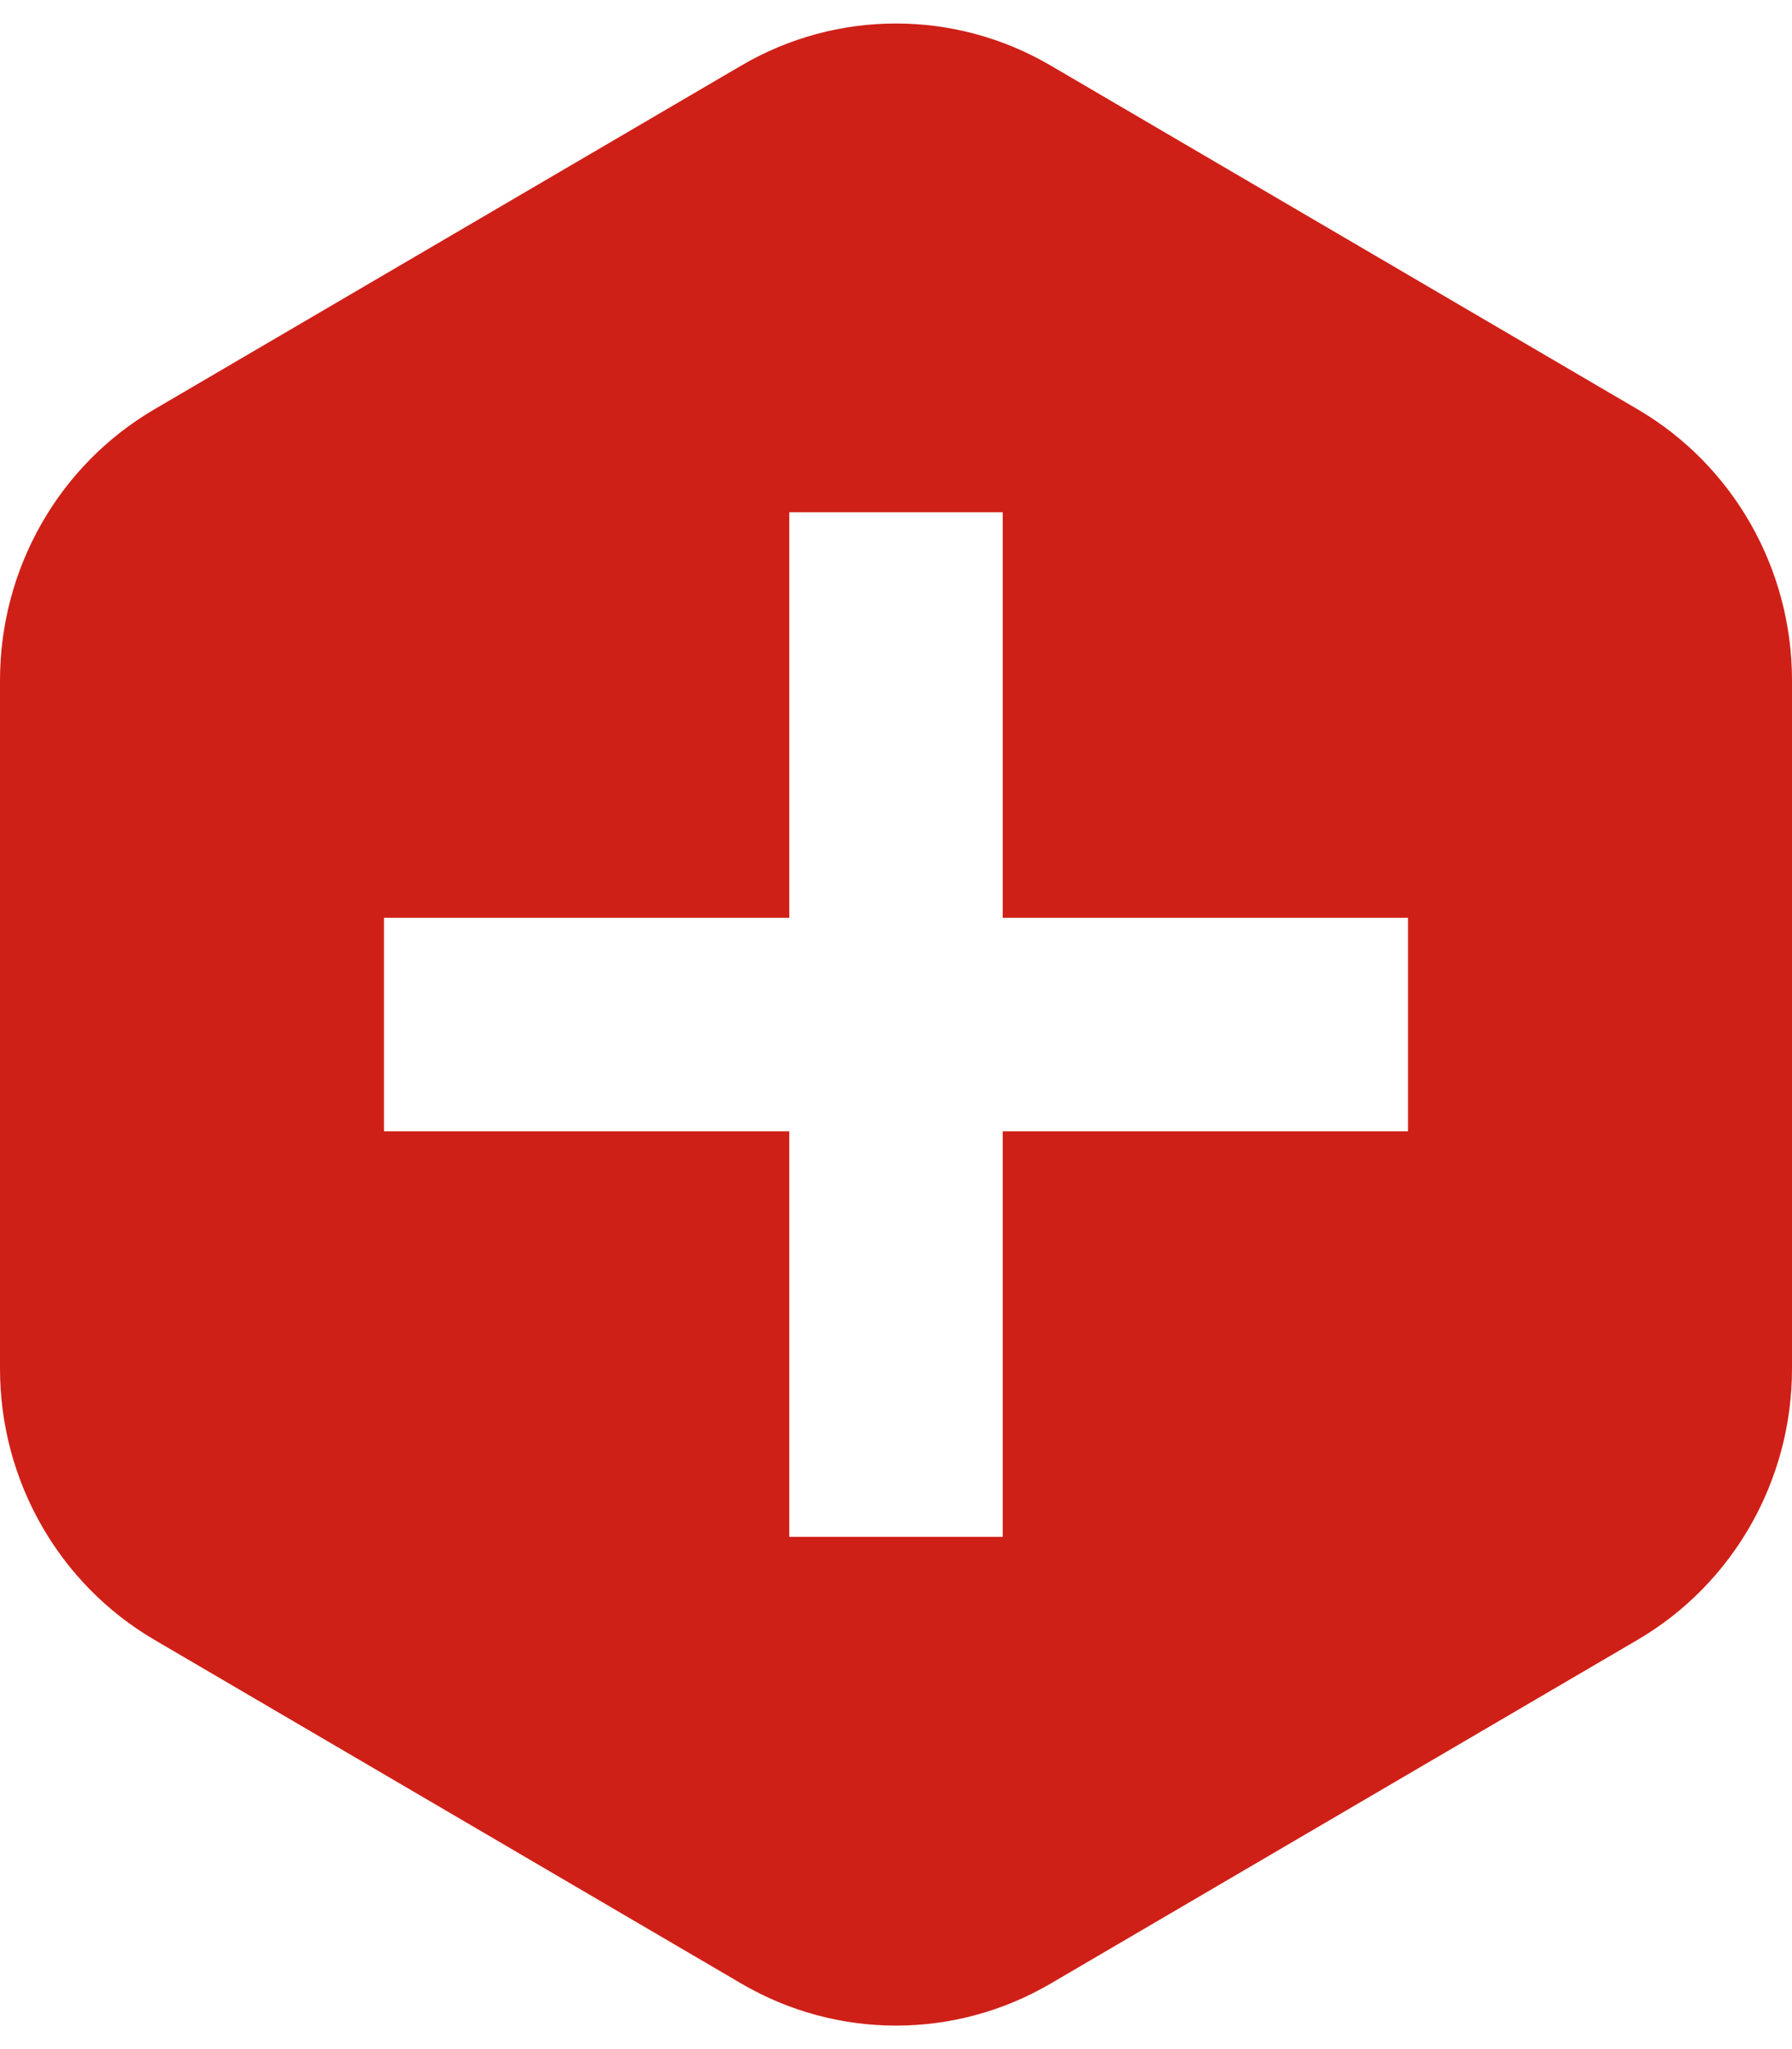<svg xmlns="http://www.w3.org/2000/svg" width="28" height="32" viewBox="0 0 28 32">
  <path fill="#CF2017" fill-rule="evenodd" d="M16.416,1.023 L25.588,6.392 C27.081,7.266 28,8.879 28,10.625 L28,21.375 C28,23.121 27.081,24.734 25.588,25.608 L16.416,30.977 C14.921,31.852 13.079,31.852 11.584,30.977 L2.412,25.608 C0.919,24.734 1.19407681e-14,23.121 9.43306735e-15,21.375 L-1.71510316e-15,10.625 C-2.69174167e-15,8.879 0.919,7.266 2.412,6.392 L11.584,1.023 C13.079,0.148 14.921,0.148 16.416,1.023 Z M15.667,14.333 L15.667,8 L12.333,8 L12.333,14.333 L6,14.333 L6,17.667 L12.333,17.667 L12.333,24 L15.667,24 L15.667,17.667 L22,17.667 L22,14.333 L15.667,14.333 Z"/>
</svg>
